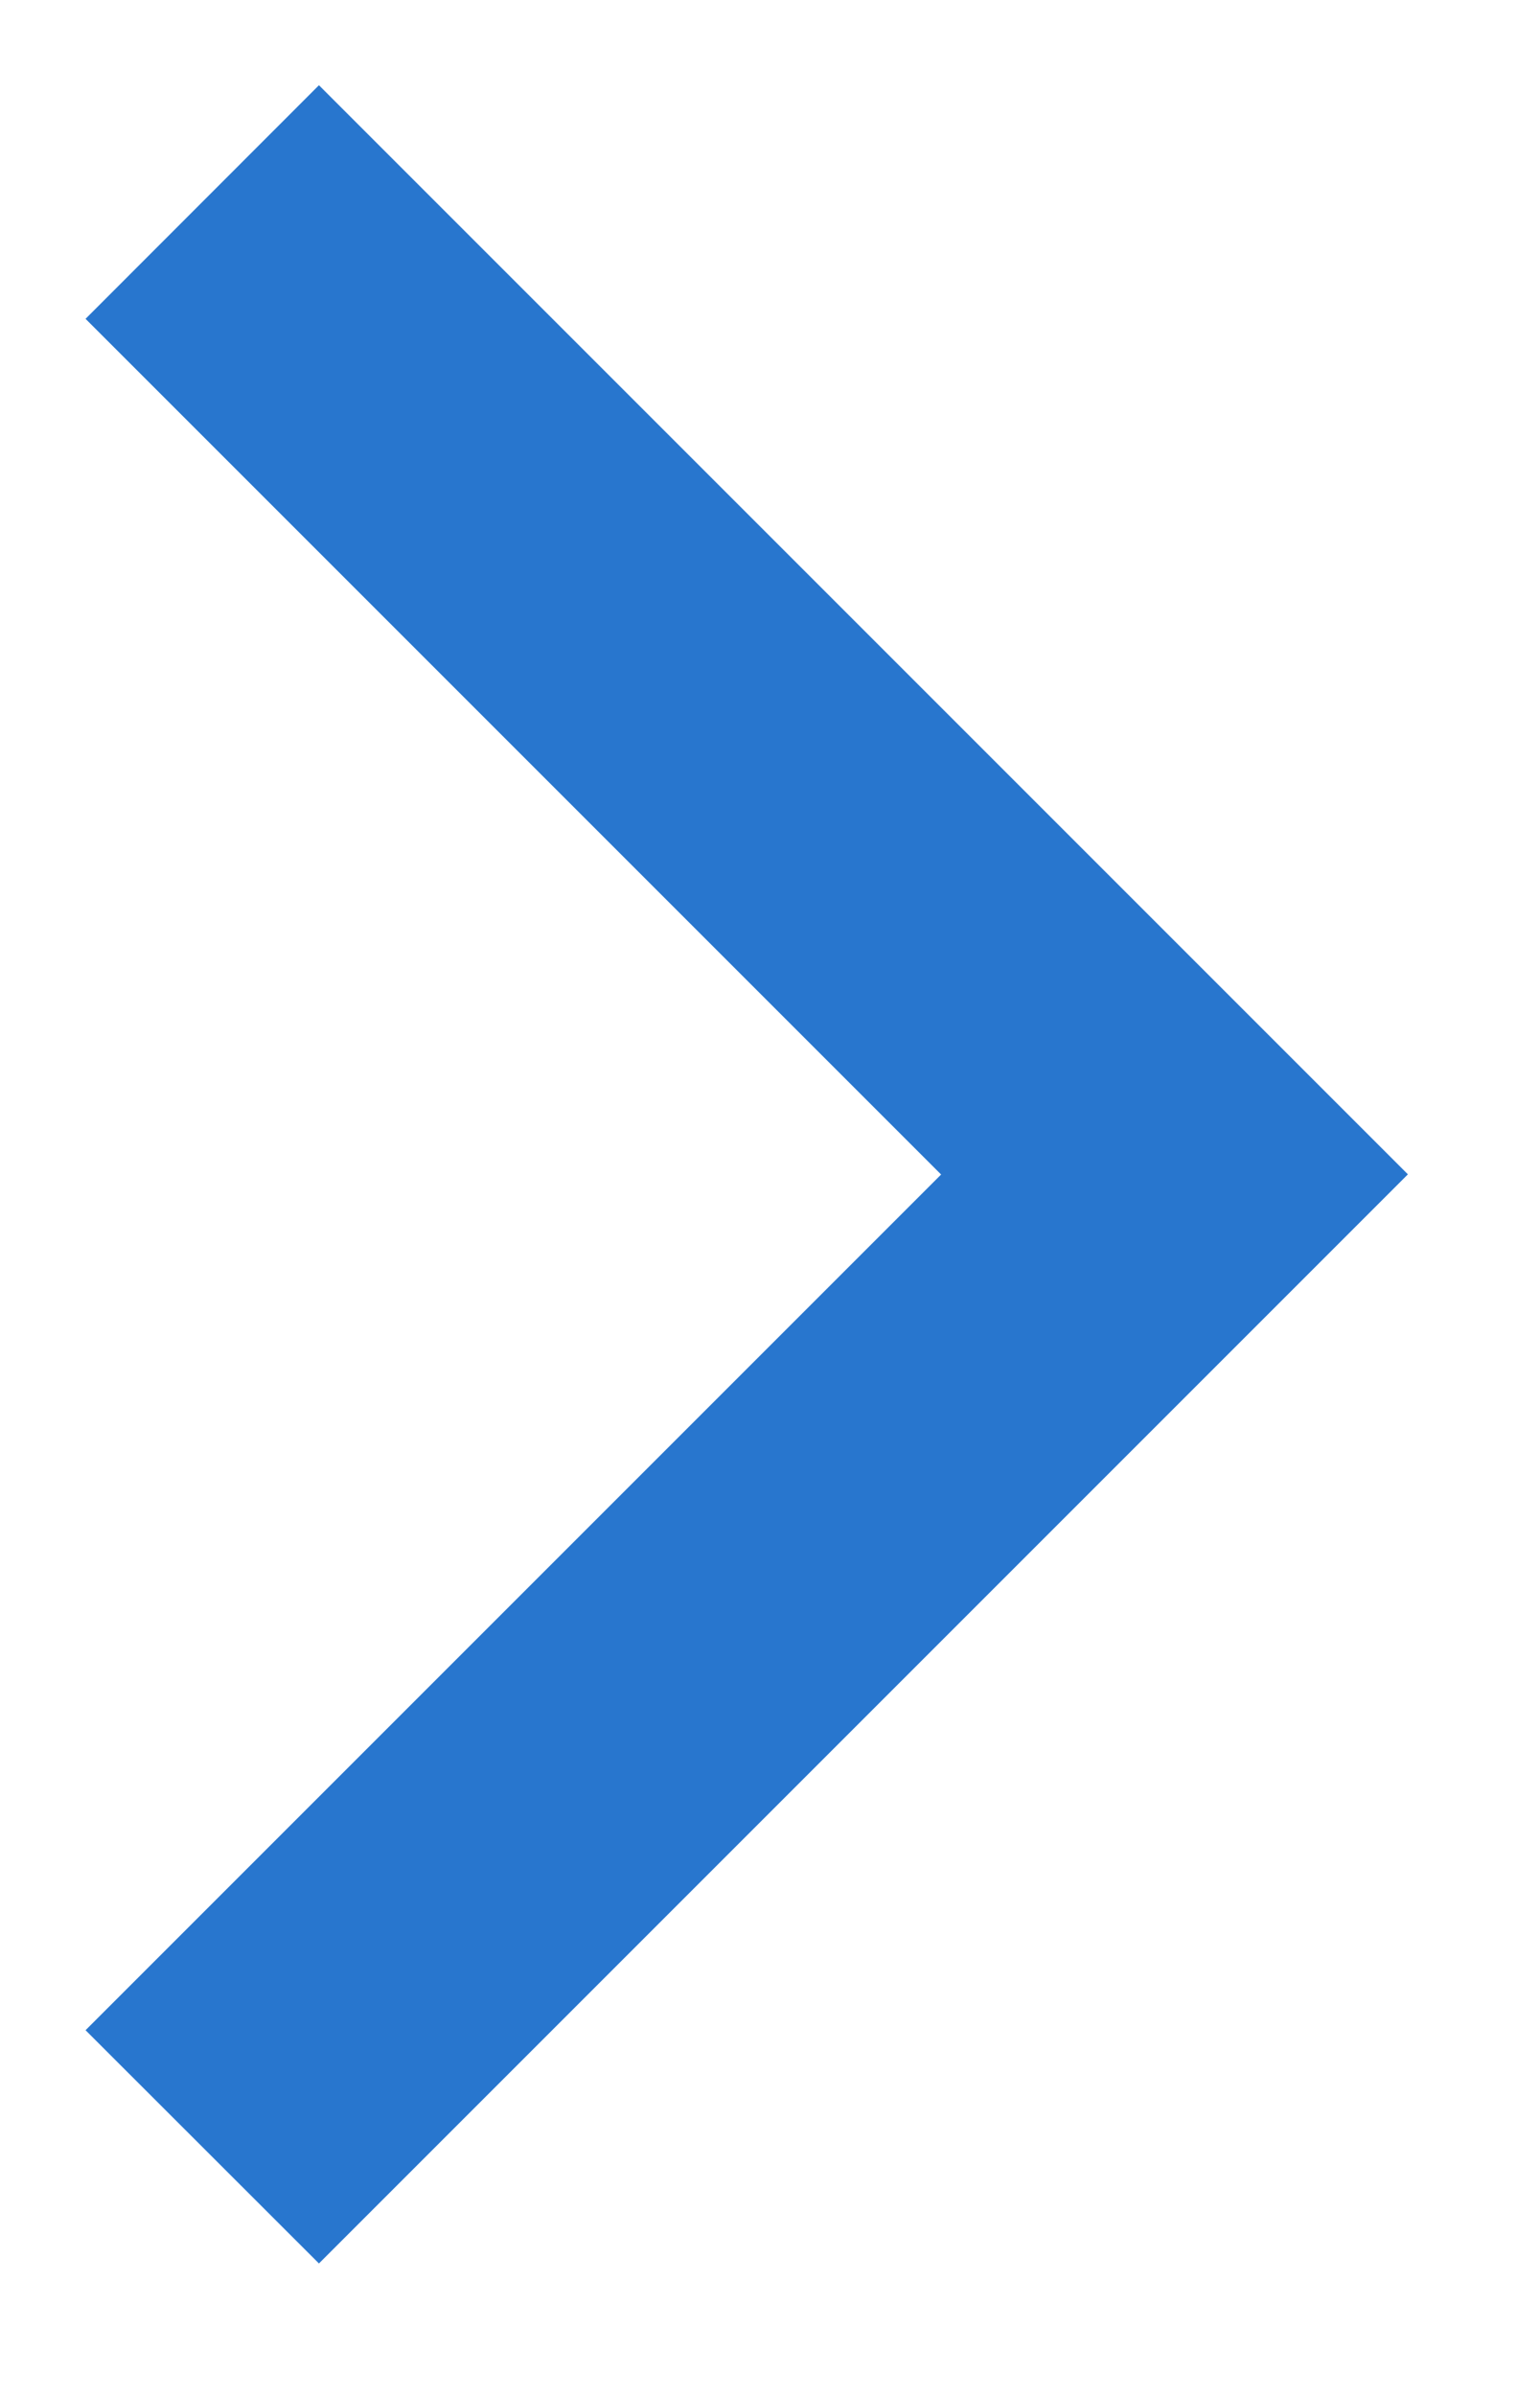 <svg width="9" height="14" fill="none" xmlns="http://www.w3.org/2000/svg"><path fill-rule="evenodd" clip-rule="evenodd" d="M.5 11.863l5-5-5-5L1.864.498l6.364 6.364-6.364 6.364L.5 11.863z" fill="#2876ce"/></svg>